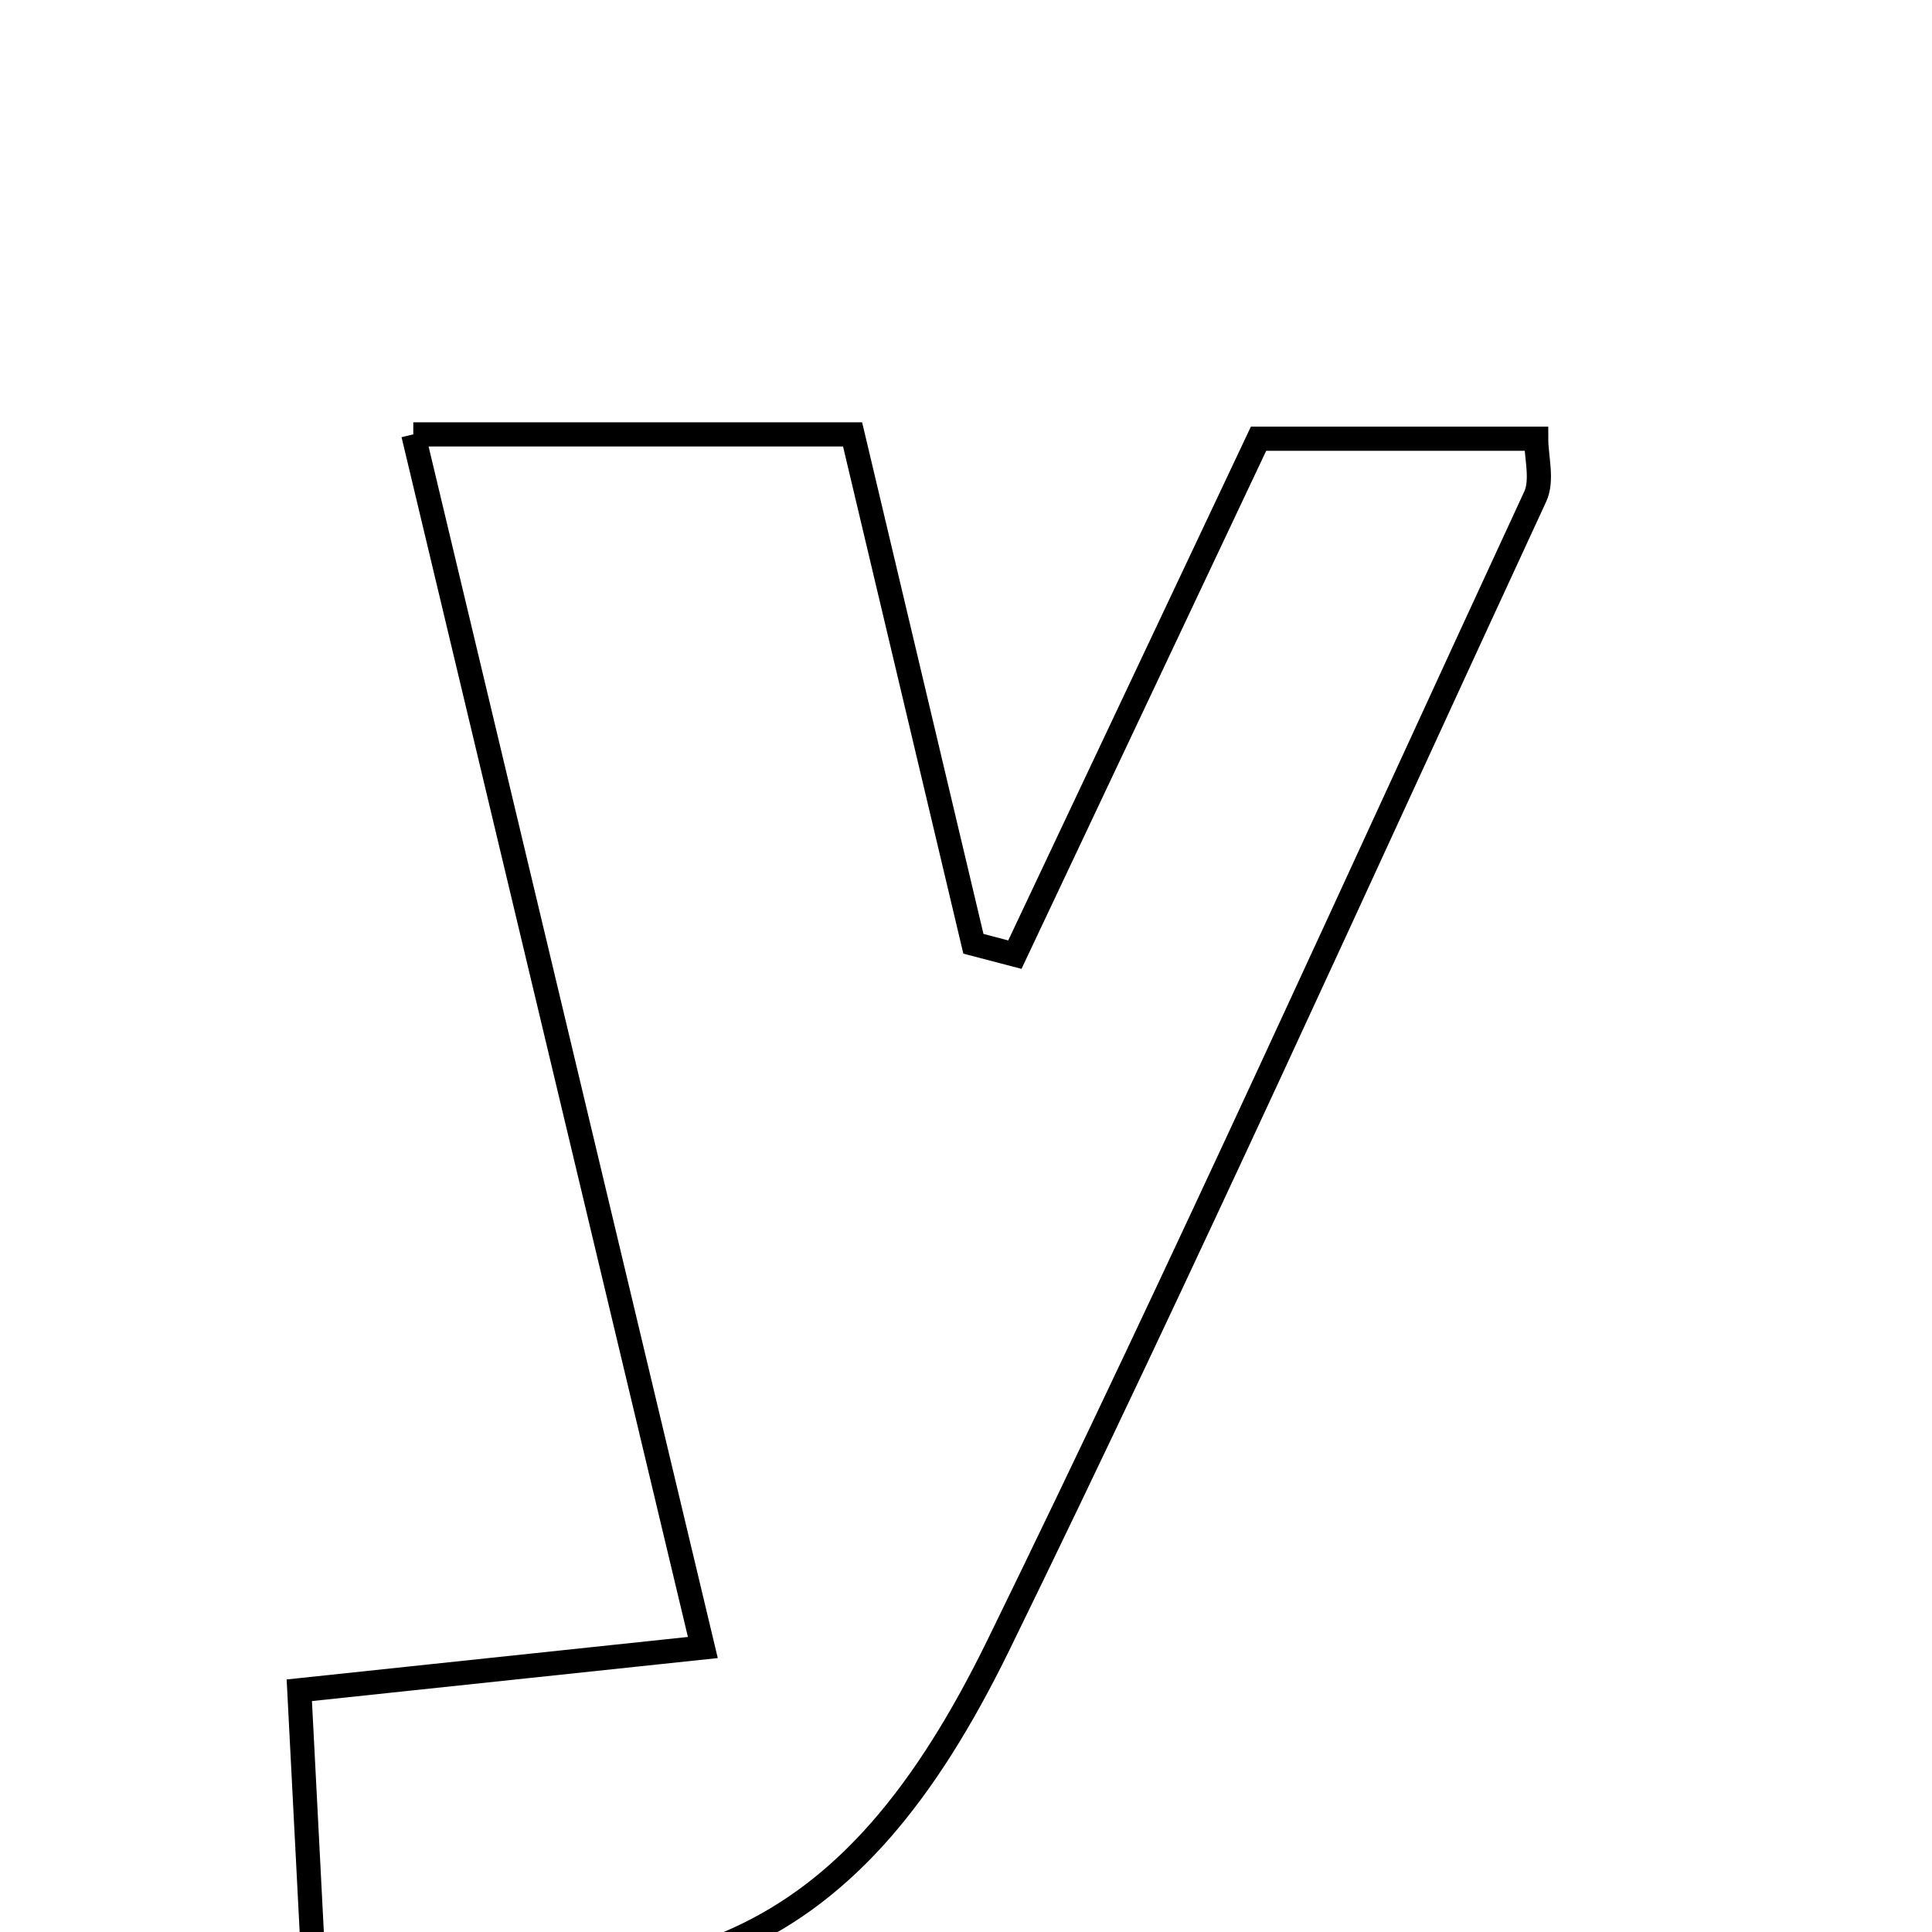 <svg xmlns="http://www.w3.org/2000/svg" viewBox="0.0 0.0 24.0 24.0" height="200px" width="200px"><path fill="none" stroke="black" stroke-width=".3" stroke-opacity="1.0"  filling="0" d="M5.134 5.396 C7.066 5.396 8.759 5.396 10.591 5.396 C11.1 7.542 11.596 9.633 12.092 11.724 C12.264 11.769 12.435 11.814 12.607 11.859 C13.594 9.768 14.582 7.677 15.634 5.45 C16.747 5.45 17.86 5.45 19.083 5.45 C19.083 5.676 19.166 5.964 19.071 6.169 C16.867 10.932 14.709 15.718 12.404 20.433 C10.574 24.176 8.443 25.129 3.89 24.337 C3.839 23.35 3.784 22.273 3.718 20.997 C5.476 20.811 6.85 20.665 8.731 20.466 C7.49 15.266 6.331 10.412 5.134 5.396"></path></svg>